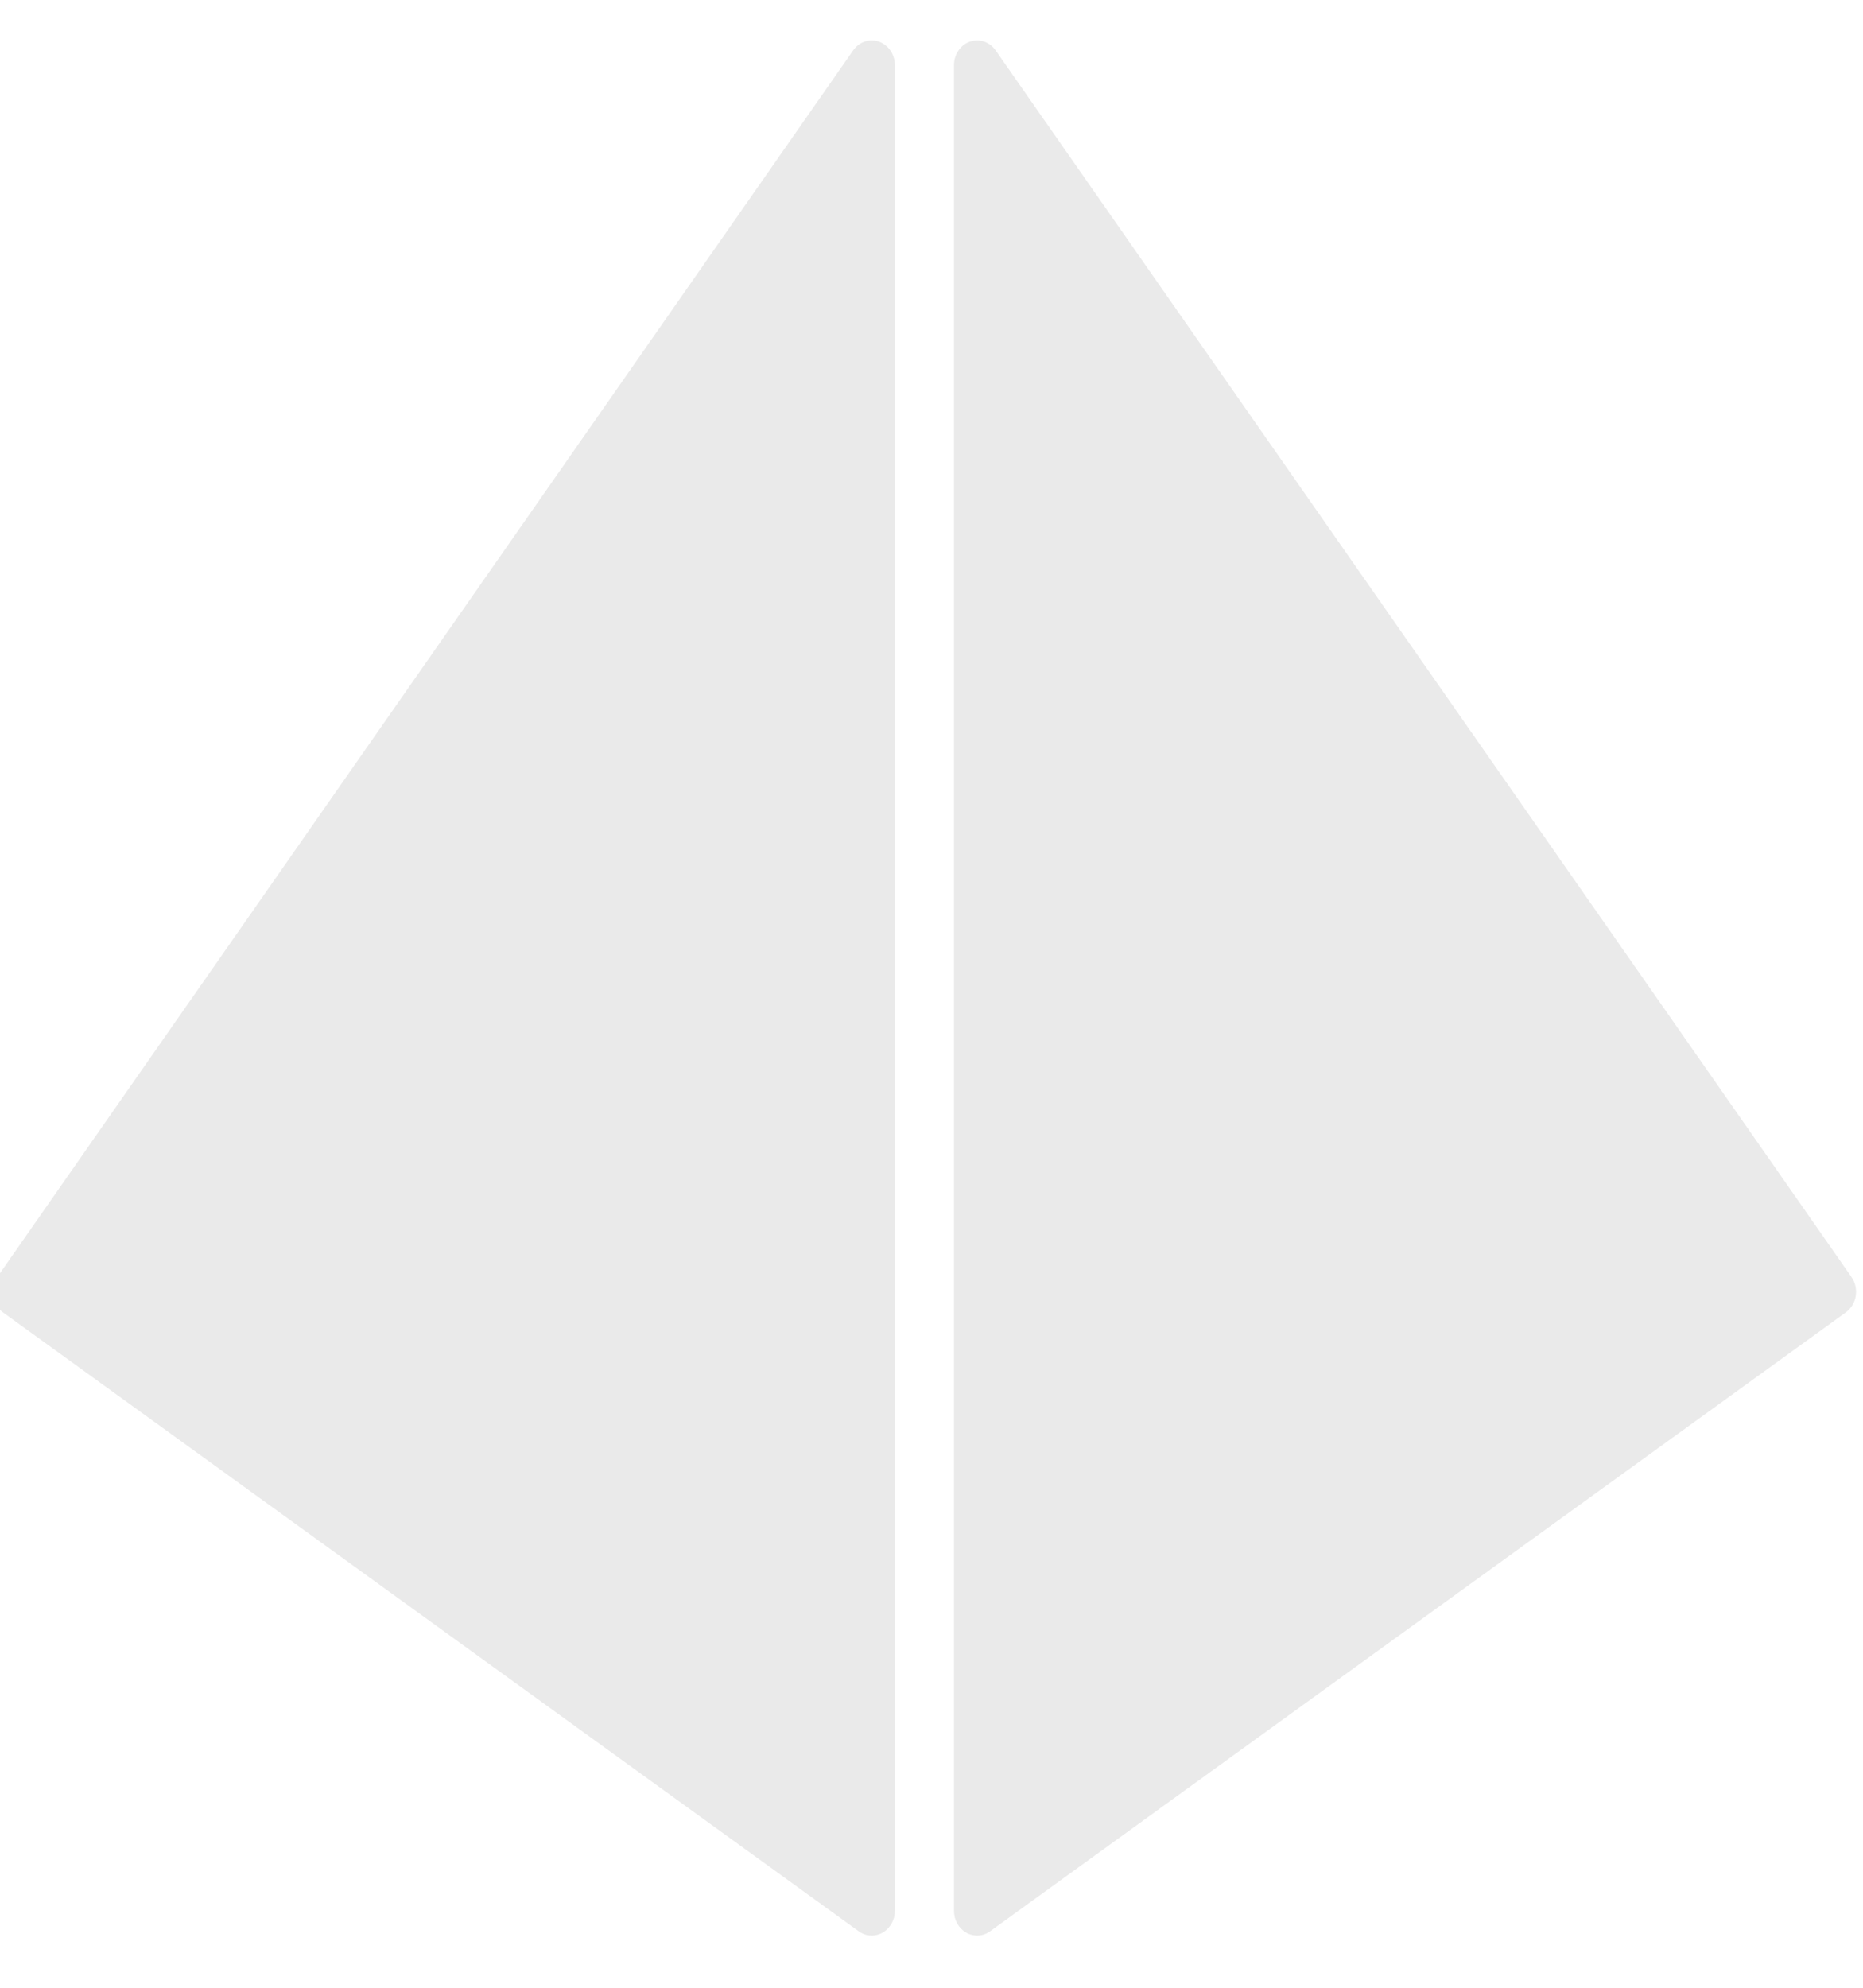<svg width="60" height="64" viewBox="0 0 60 64" fill="none" xmlns="http://www.w3.org/2000/svg">
<g clip-path="url(#clip1)">
<path d="M28.82 2.092V61.524C28.82 61.669 28.783 61.81 28.713 61.934C28.643 62.057 28.543 62.158 28.423 62.226C28.303 62.294 28.169 62.325 28.034 62.317C27.898 62.309 27.768 62.262 27.656 62.181L0.092 42.252C0.01 42.192 -0.061 42.114 -0.115 42.024C-0.169 41.934 -0.206 41.833 -0.222 41.728C-0.239 41.622 -0.236 41.514 -0.213 41.41C-0.19 41.306 -0.148 41.208 -0.089 41.121L27.48 1.618C27.574 1.485 27.704 1.387 27.853 1.338C28.002 1.288 28.162 1.29 28.31 1.342C28.458 1.394 28.586 1.495 28.678 1.63C28.769 1.764 28.819 1.926 28.82 2.092Z" fill="#EAEAEA"/>
<path d="M30.724 2.092V61.524C30.724 61.669 30.761 61.81 30.831 61.934C30.9 62.057 31.001 62.158 31.12 62.226C31.24 62.294 31.375 62.325 31.51 62.317C31.645 62.309 31.776 62.262 31.887 62.181L59.451 42.252C59.534 42.192 59.604 42.114 59.658 42.024C59.712 41.934 59.749 41.833 59.766 41.728C59.783 41.622 59.779 41.514 59.757 41.41C59.734 41.306 59.691 41.208 59.632 41.121L32.063 1.618C31.97 1.485 31.839 1.387 31.69 1.338C31.541 1.288 31.382 1.29 31.234 1.342C31.086 1.394 30.957 1.495 30.866 1.63C30.774 1.764 30.724 1.926 30.724 2.092Z" fill="#EAEAEA"/>
</g>
<defs>
<clipPath id="clip1">
<rect width="60" height="64" fill="white"/>
</clipPath>
</defs>
</svg>
